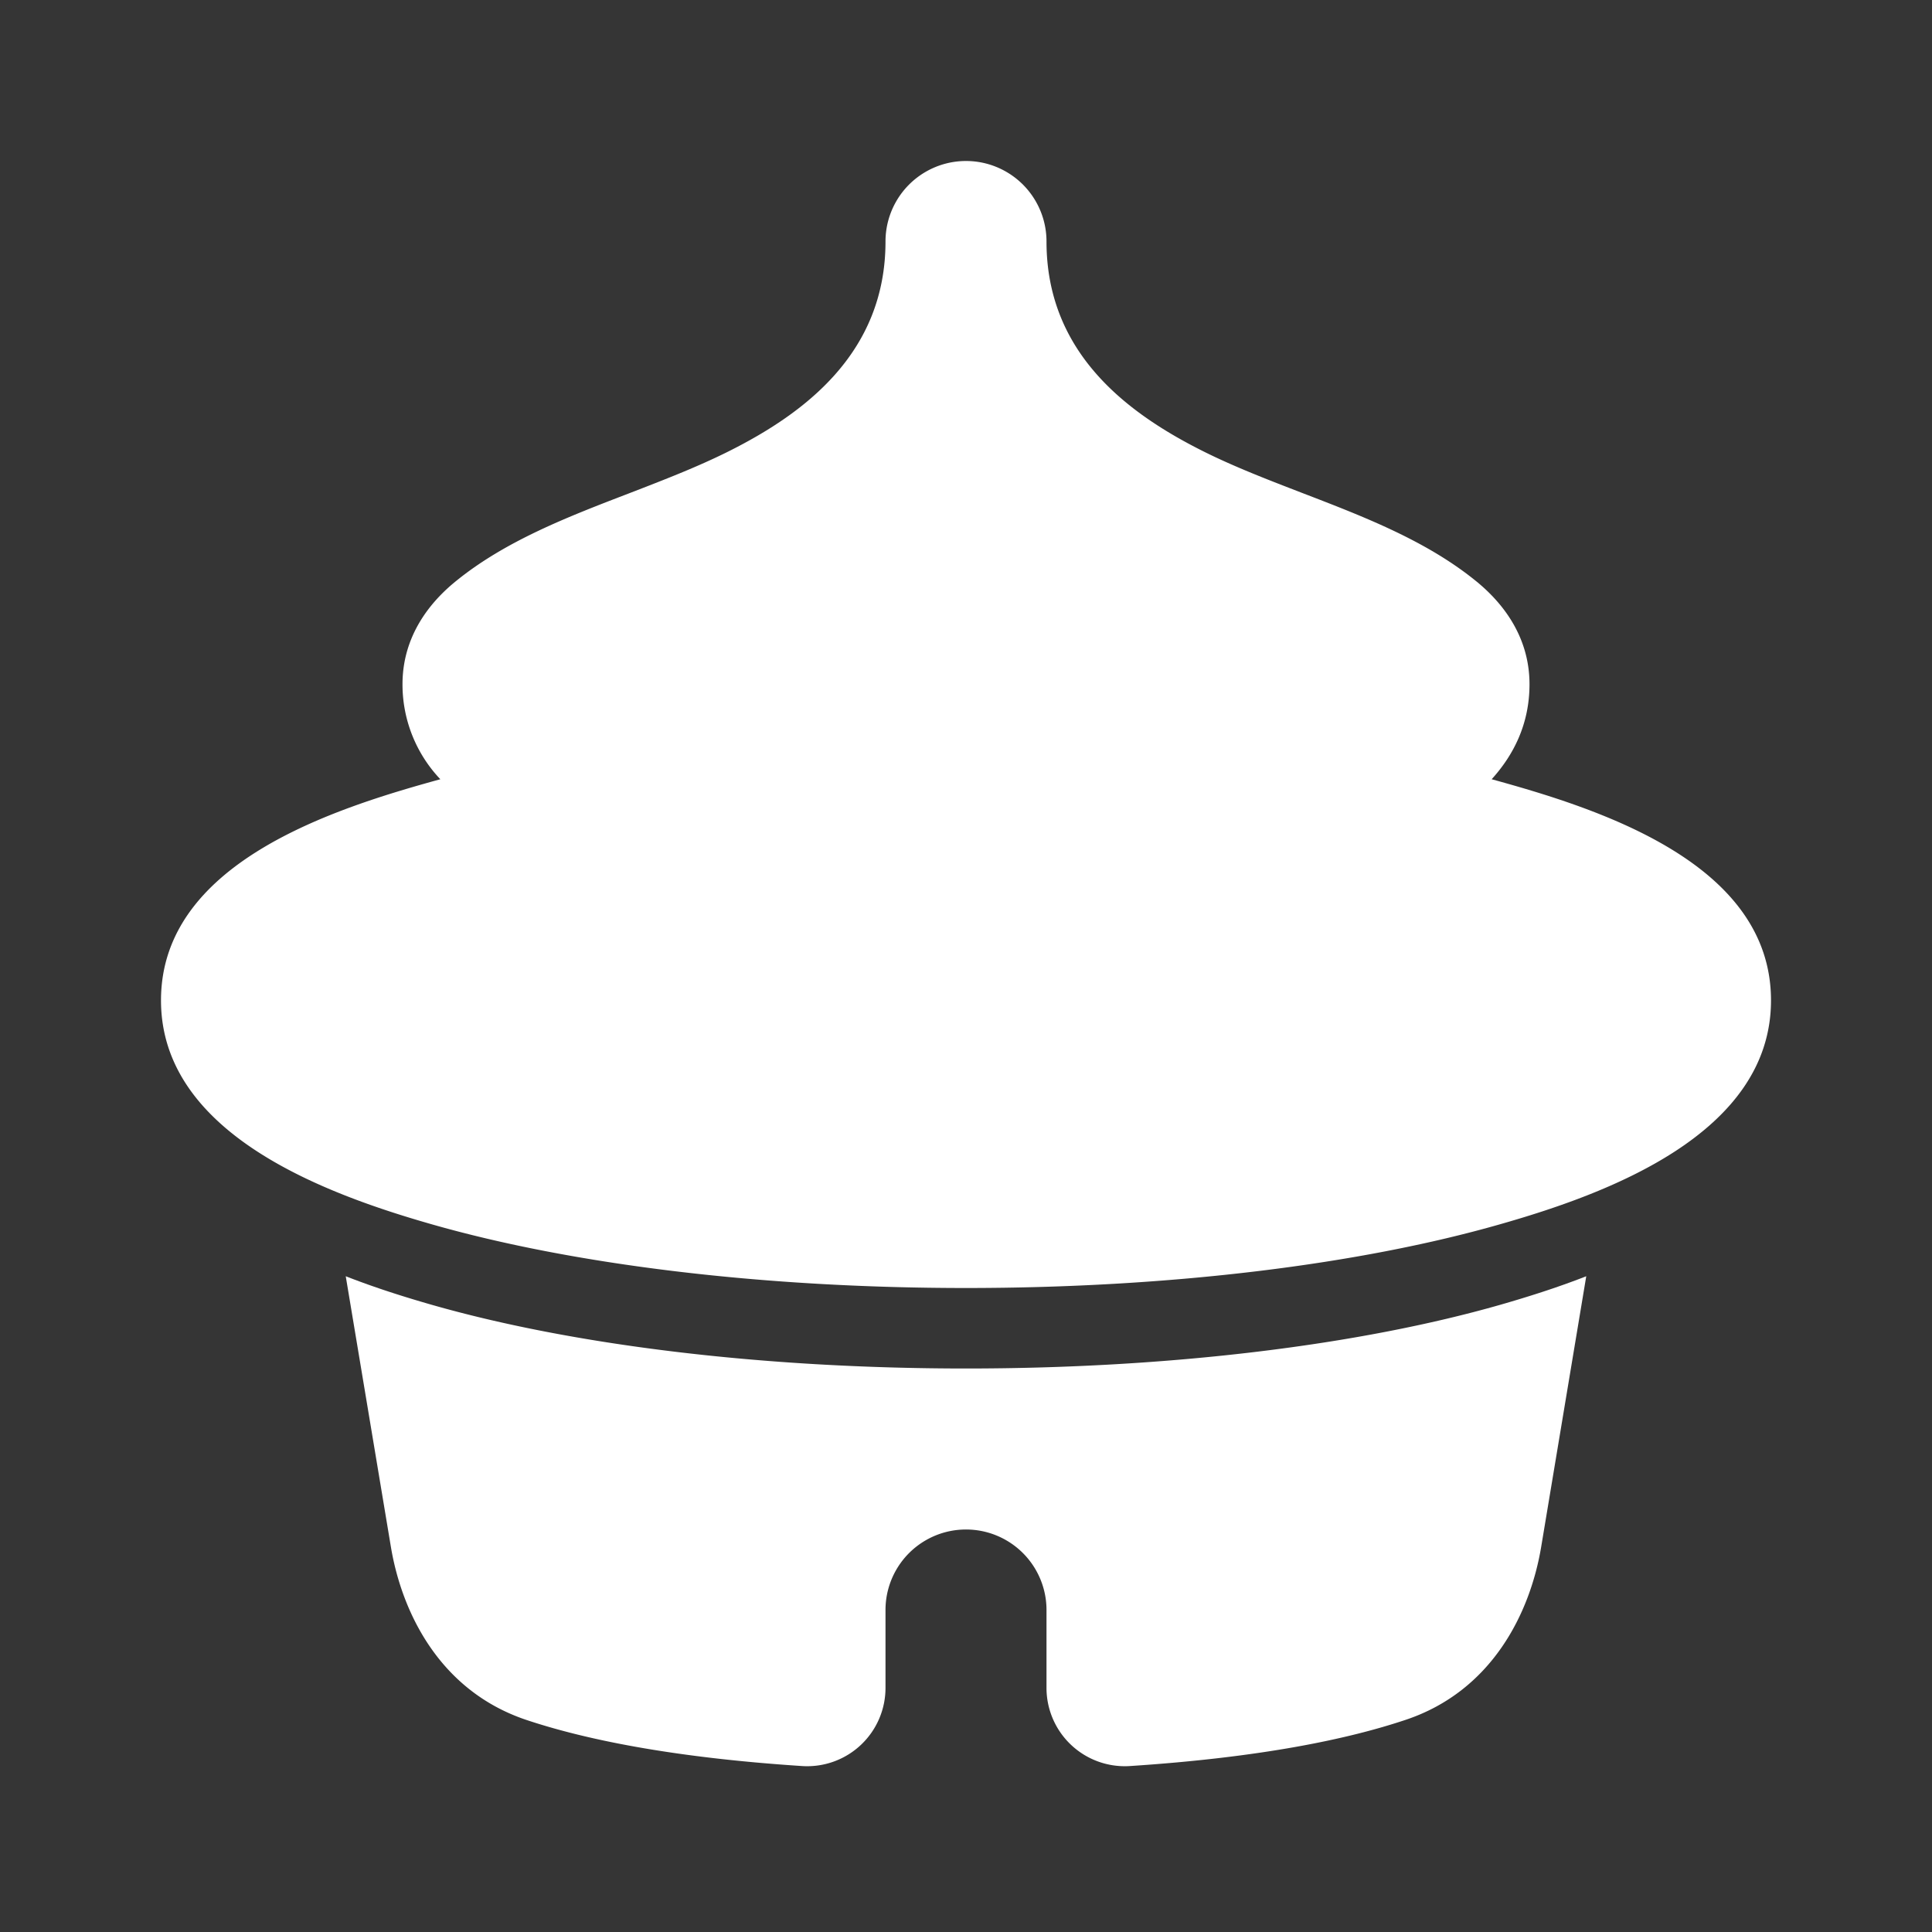 <svg xmlns="http://www.w3.org/2000/svg" width="24" height="24" fill="none"><rect width="100%" height="100%" fill="#333333" stroke="none"/><path fill="#fff" fill-opacity=".01" d="M24 0v24H0V0z"/><path fill="#FFFFFF" d="M9.053 5.606C9.989 5.137 11 4.389 11 3a1 1 0 1 1 2 0c0 1.39 1.01 2.137 1.947 2.606.388.194.808.355 1.23.518.77.296 1.55.596 2.169 1.103.3.246.654.663.654 1.273 0 .494-.198.88-.47 1.18 1.32.363 3.47 1.036 3.47 2.747 0 1.665-2.054 2.407-3.361 2.78C16.898 15.706 14.55 16 12 16s-4.898-.294-6.639-.792C4.054 14.834 2 14.09 2 12.427c0-1.71 2.15-2.384 3.47-2.747A1.71 1.71 0 0 1 5 8.5c0-.61.353-1.027.654-1.273.617-.505 1.395-.805 2.164-1.1.424-.164.845-.326 1.235-.521"/><path fill="#FFFFFF" d="M4.295 15.854c.373.146.742.261 1.066.354C7.102 16.706 9.45 17 12 17s4.898-.294 6.639-.792c.323-.093.693-.208 1.066-.354l-.56 3.362c-.137.82-.61 1.792-1.688 2.15-.703.235-1.783.466-3.429.573A.973.973 0 0 1 13 20.957V20a1 1 0 1 0-2 0v.957a.973.973 0 0 1-1.028.982c-1.646-.107-2.726-.338-3.429-.572-1.078-.359-1.55-1.332-1.687-2.15z"/></svg>